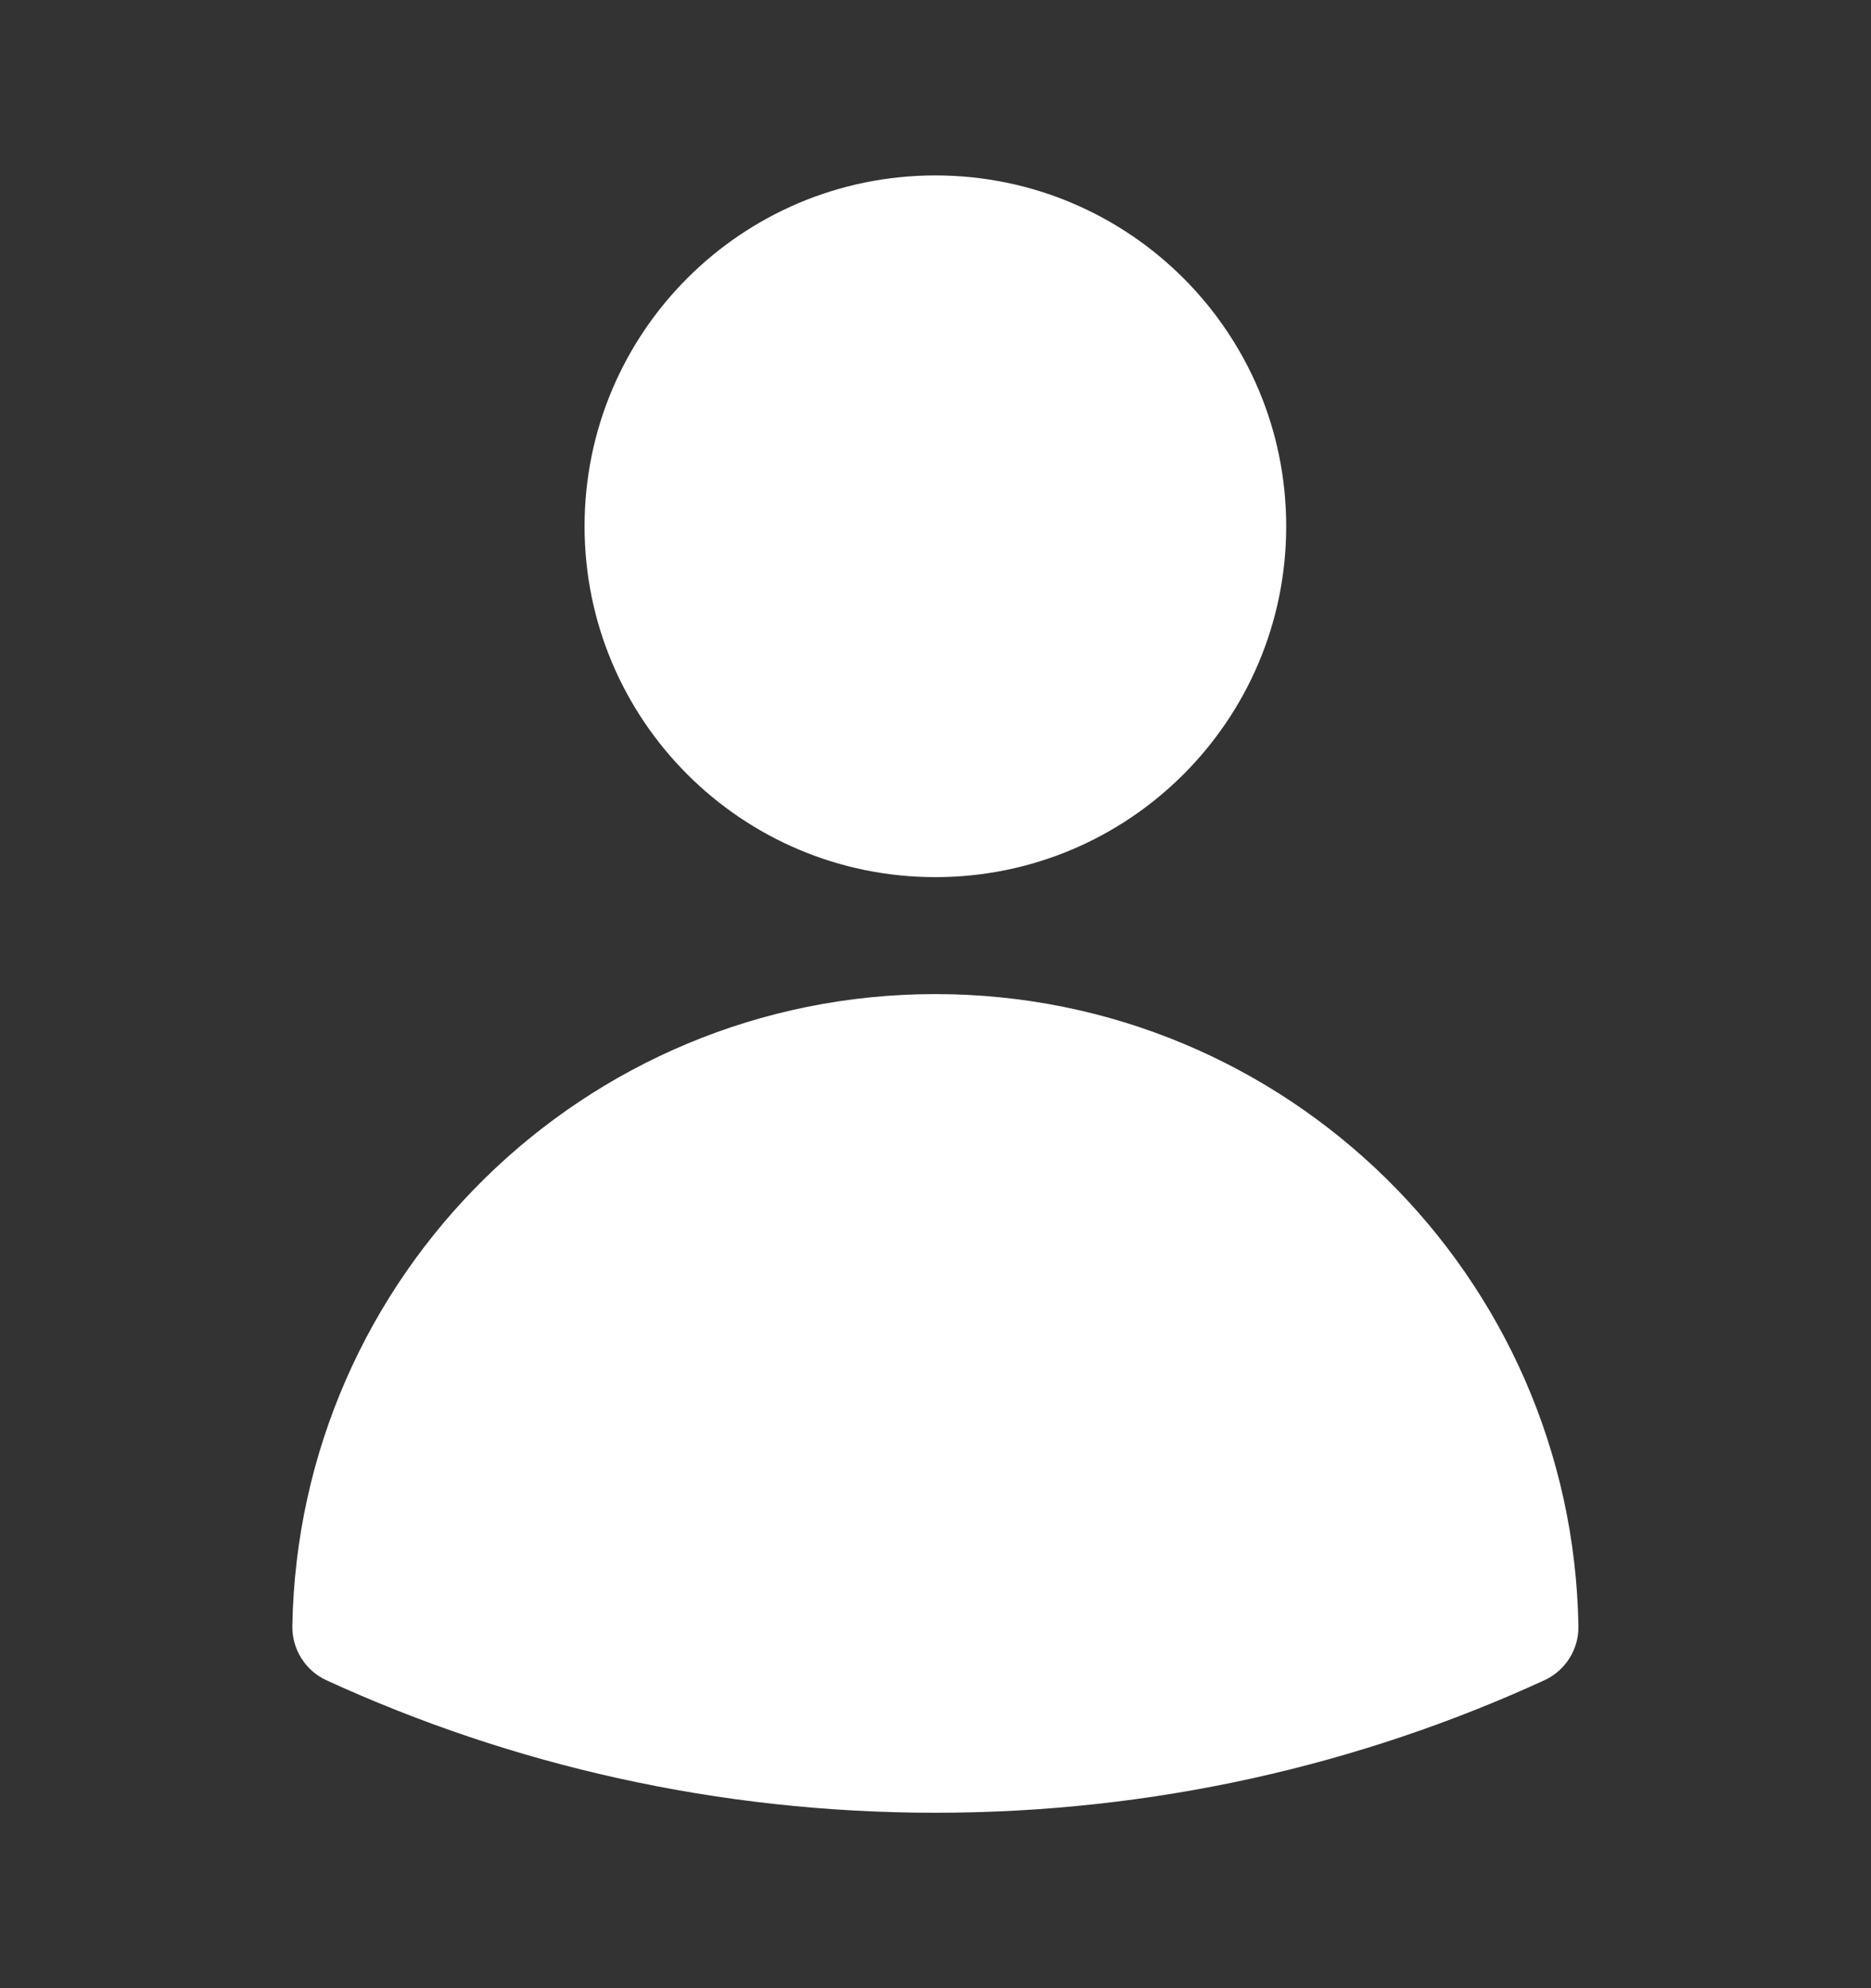 <svg xmlns="http://www.w3.org/2000/svg" width="16" height="17" viewBox="0 0 16 17" fill="none">
<rect x="0" y="0" width="16" height="17" fill="#333333" stroke="none"/>
<path fill-rule="evenodd" clip-rule="evenodd" d="M4.999 4.5C4.999 2.843 6.342 1.5 7.999 1.5C9.656 1.5 10.999 2.843 10.999 4.5C10.999 6.157 9.656 7.5 7.999 7.5C6.342 7.5 4.999 6.157 4.999 4.5Z" fill="white"/>
<path fill-rule="evenodd" clip-rule="evenodd" d="M2.5 13.904C2.552 10.91 4.994 8.5 7.999 8.5C11.005 8.5 13.447 10.911 13.498 13.904C13.502 14.102 13.387 14.284 13.207 14.367C11.621 15.095 9.857 15.5 7.999 15.5C6.142 15.5 4.378 15.095 2.791 14.367C2.611 14.284 2.497 14.102 2.5 13.904Z" fill="white"/>
</svg>